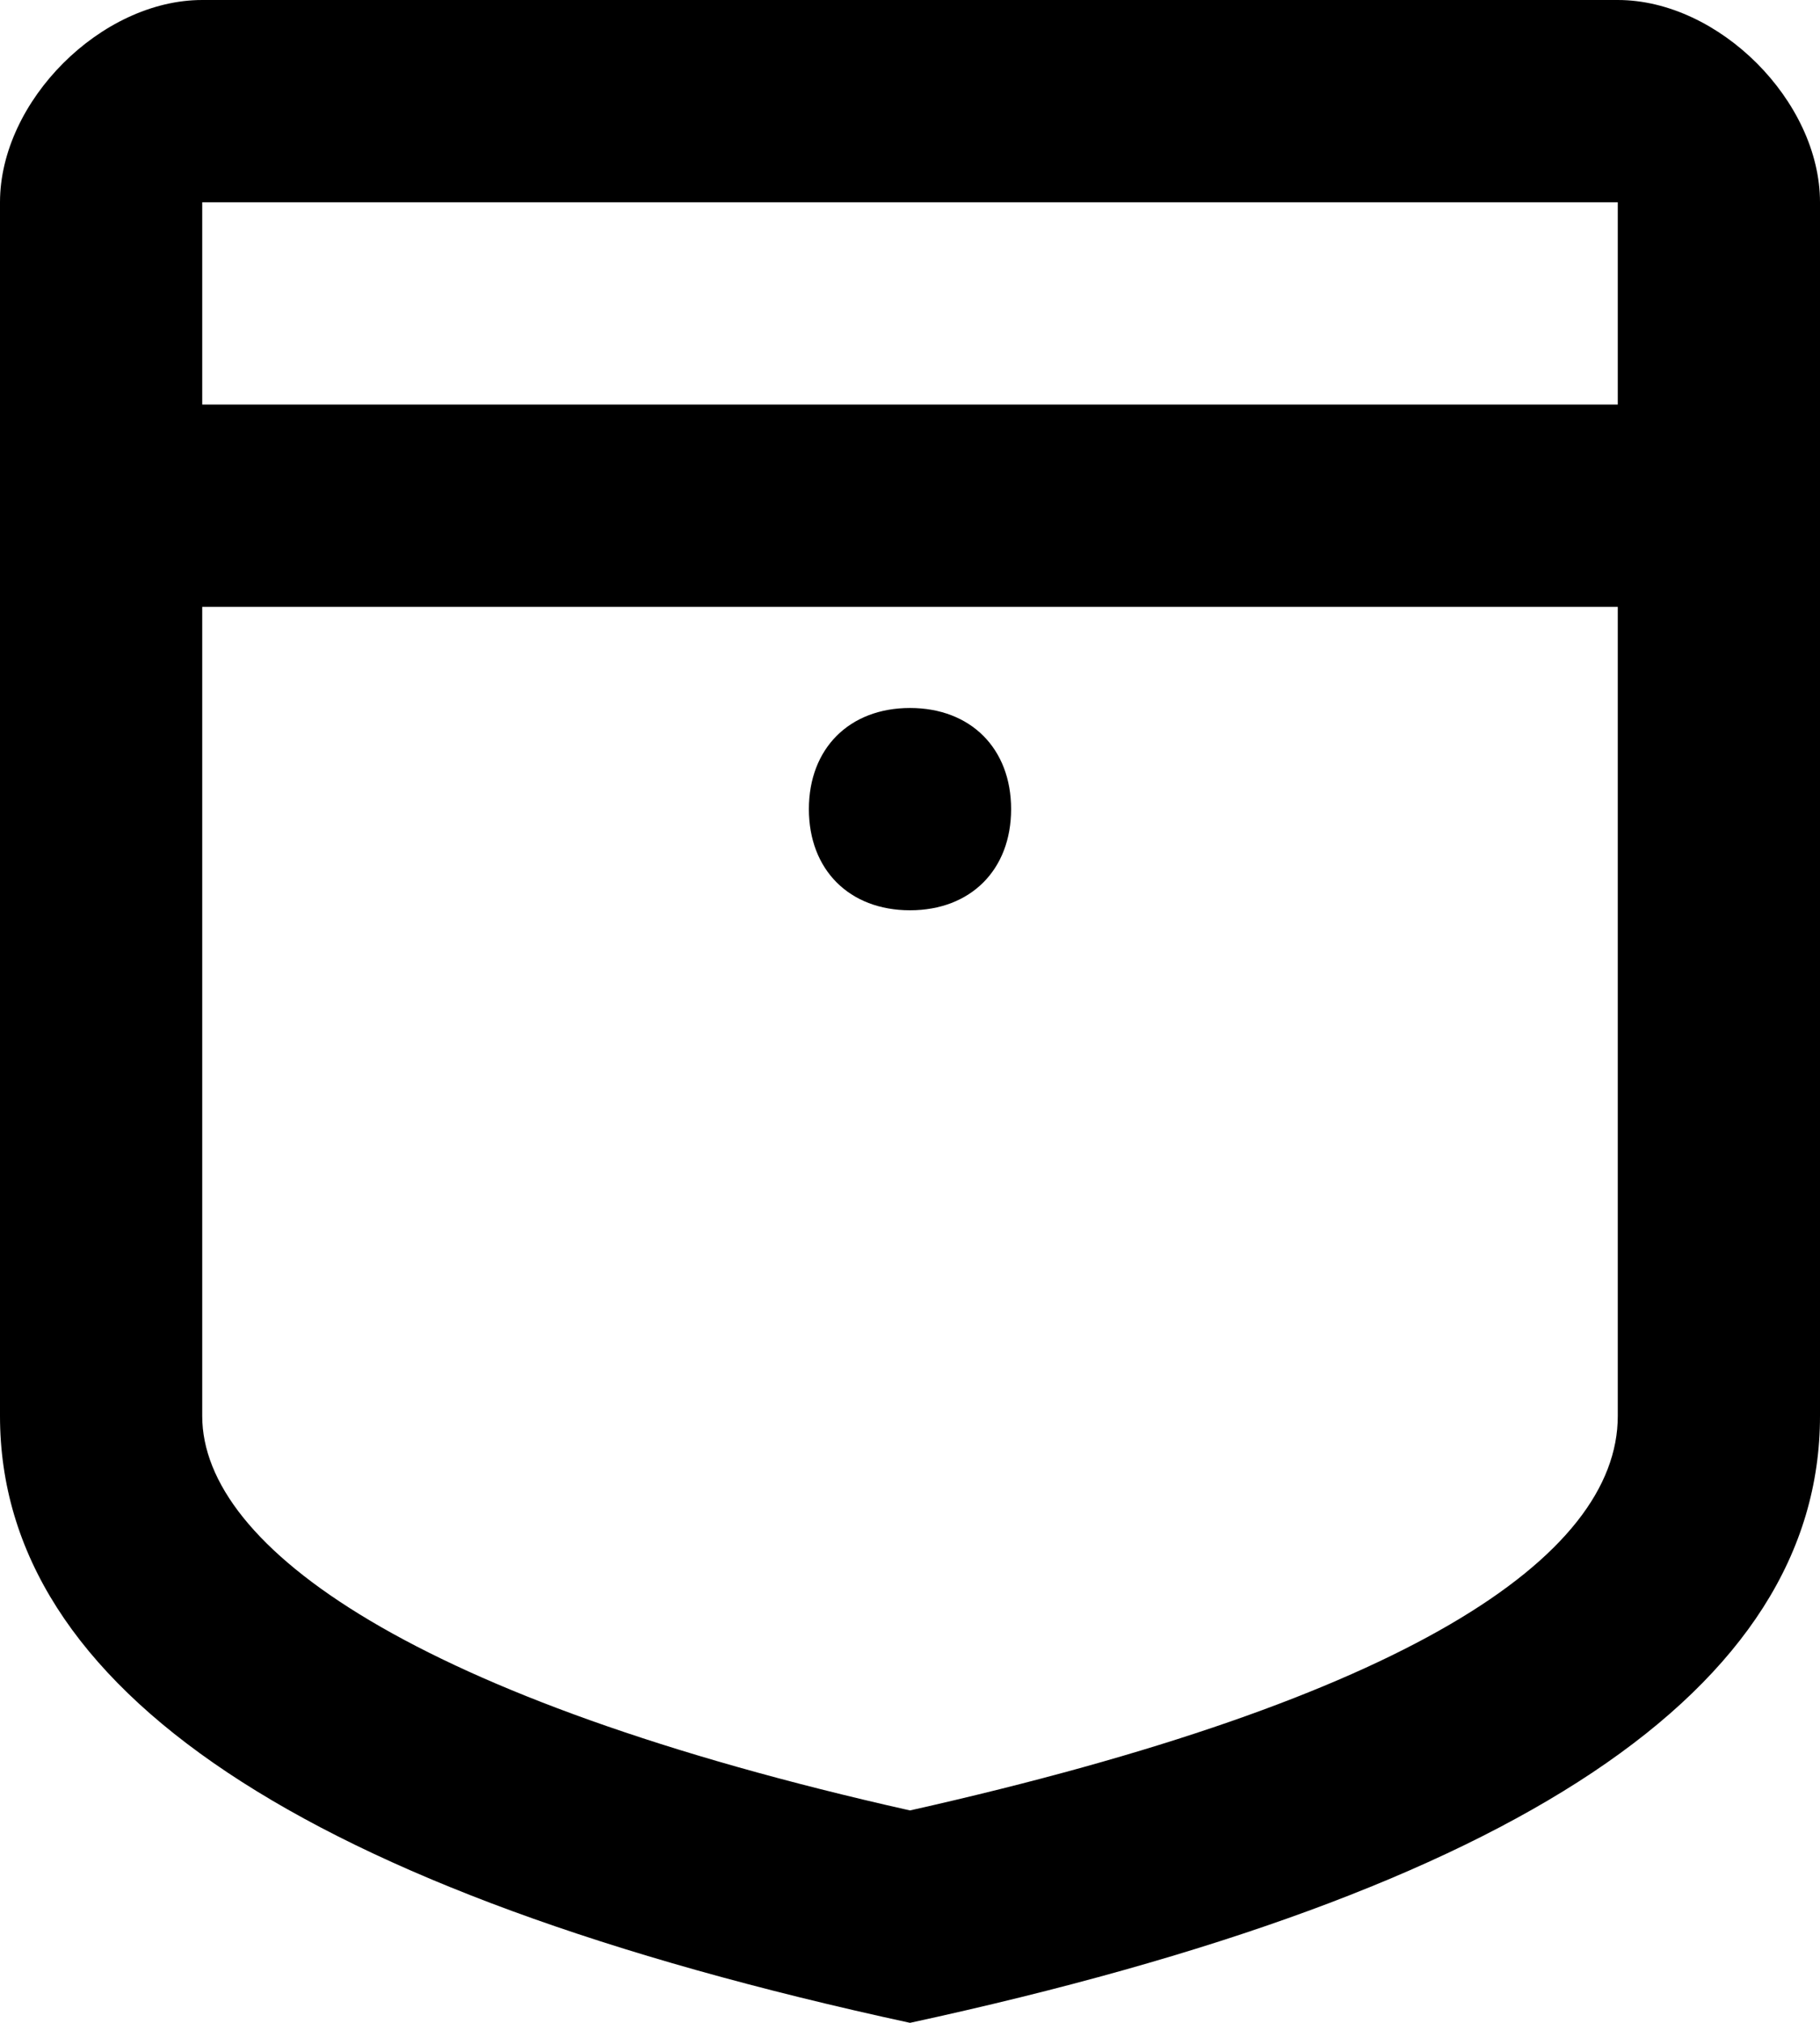 <svg fill="none" viewBox="0 0 18 20">
	<path fill="currentColor" fill-rule="evenodd" d="M0 14c0 2.7 3 4.7 9 6 6-1.3 9-3.3 9-6V2c0-1-1-2-2-2H2C1 0 0 1 0 2v12zm16-1.4V14c0 1.4-2.1 2.8-7 3.9-4.9-1.1-7-2.6-7-3.9V6h14v6.6zM16 4H2V2h14v2zM9 9c-.6 0-1-.4-1-1s.4-1 1-1 1 .4 1 1-.4 1-1 1z" clip-rule="evenodd"/>
</svg>
